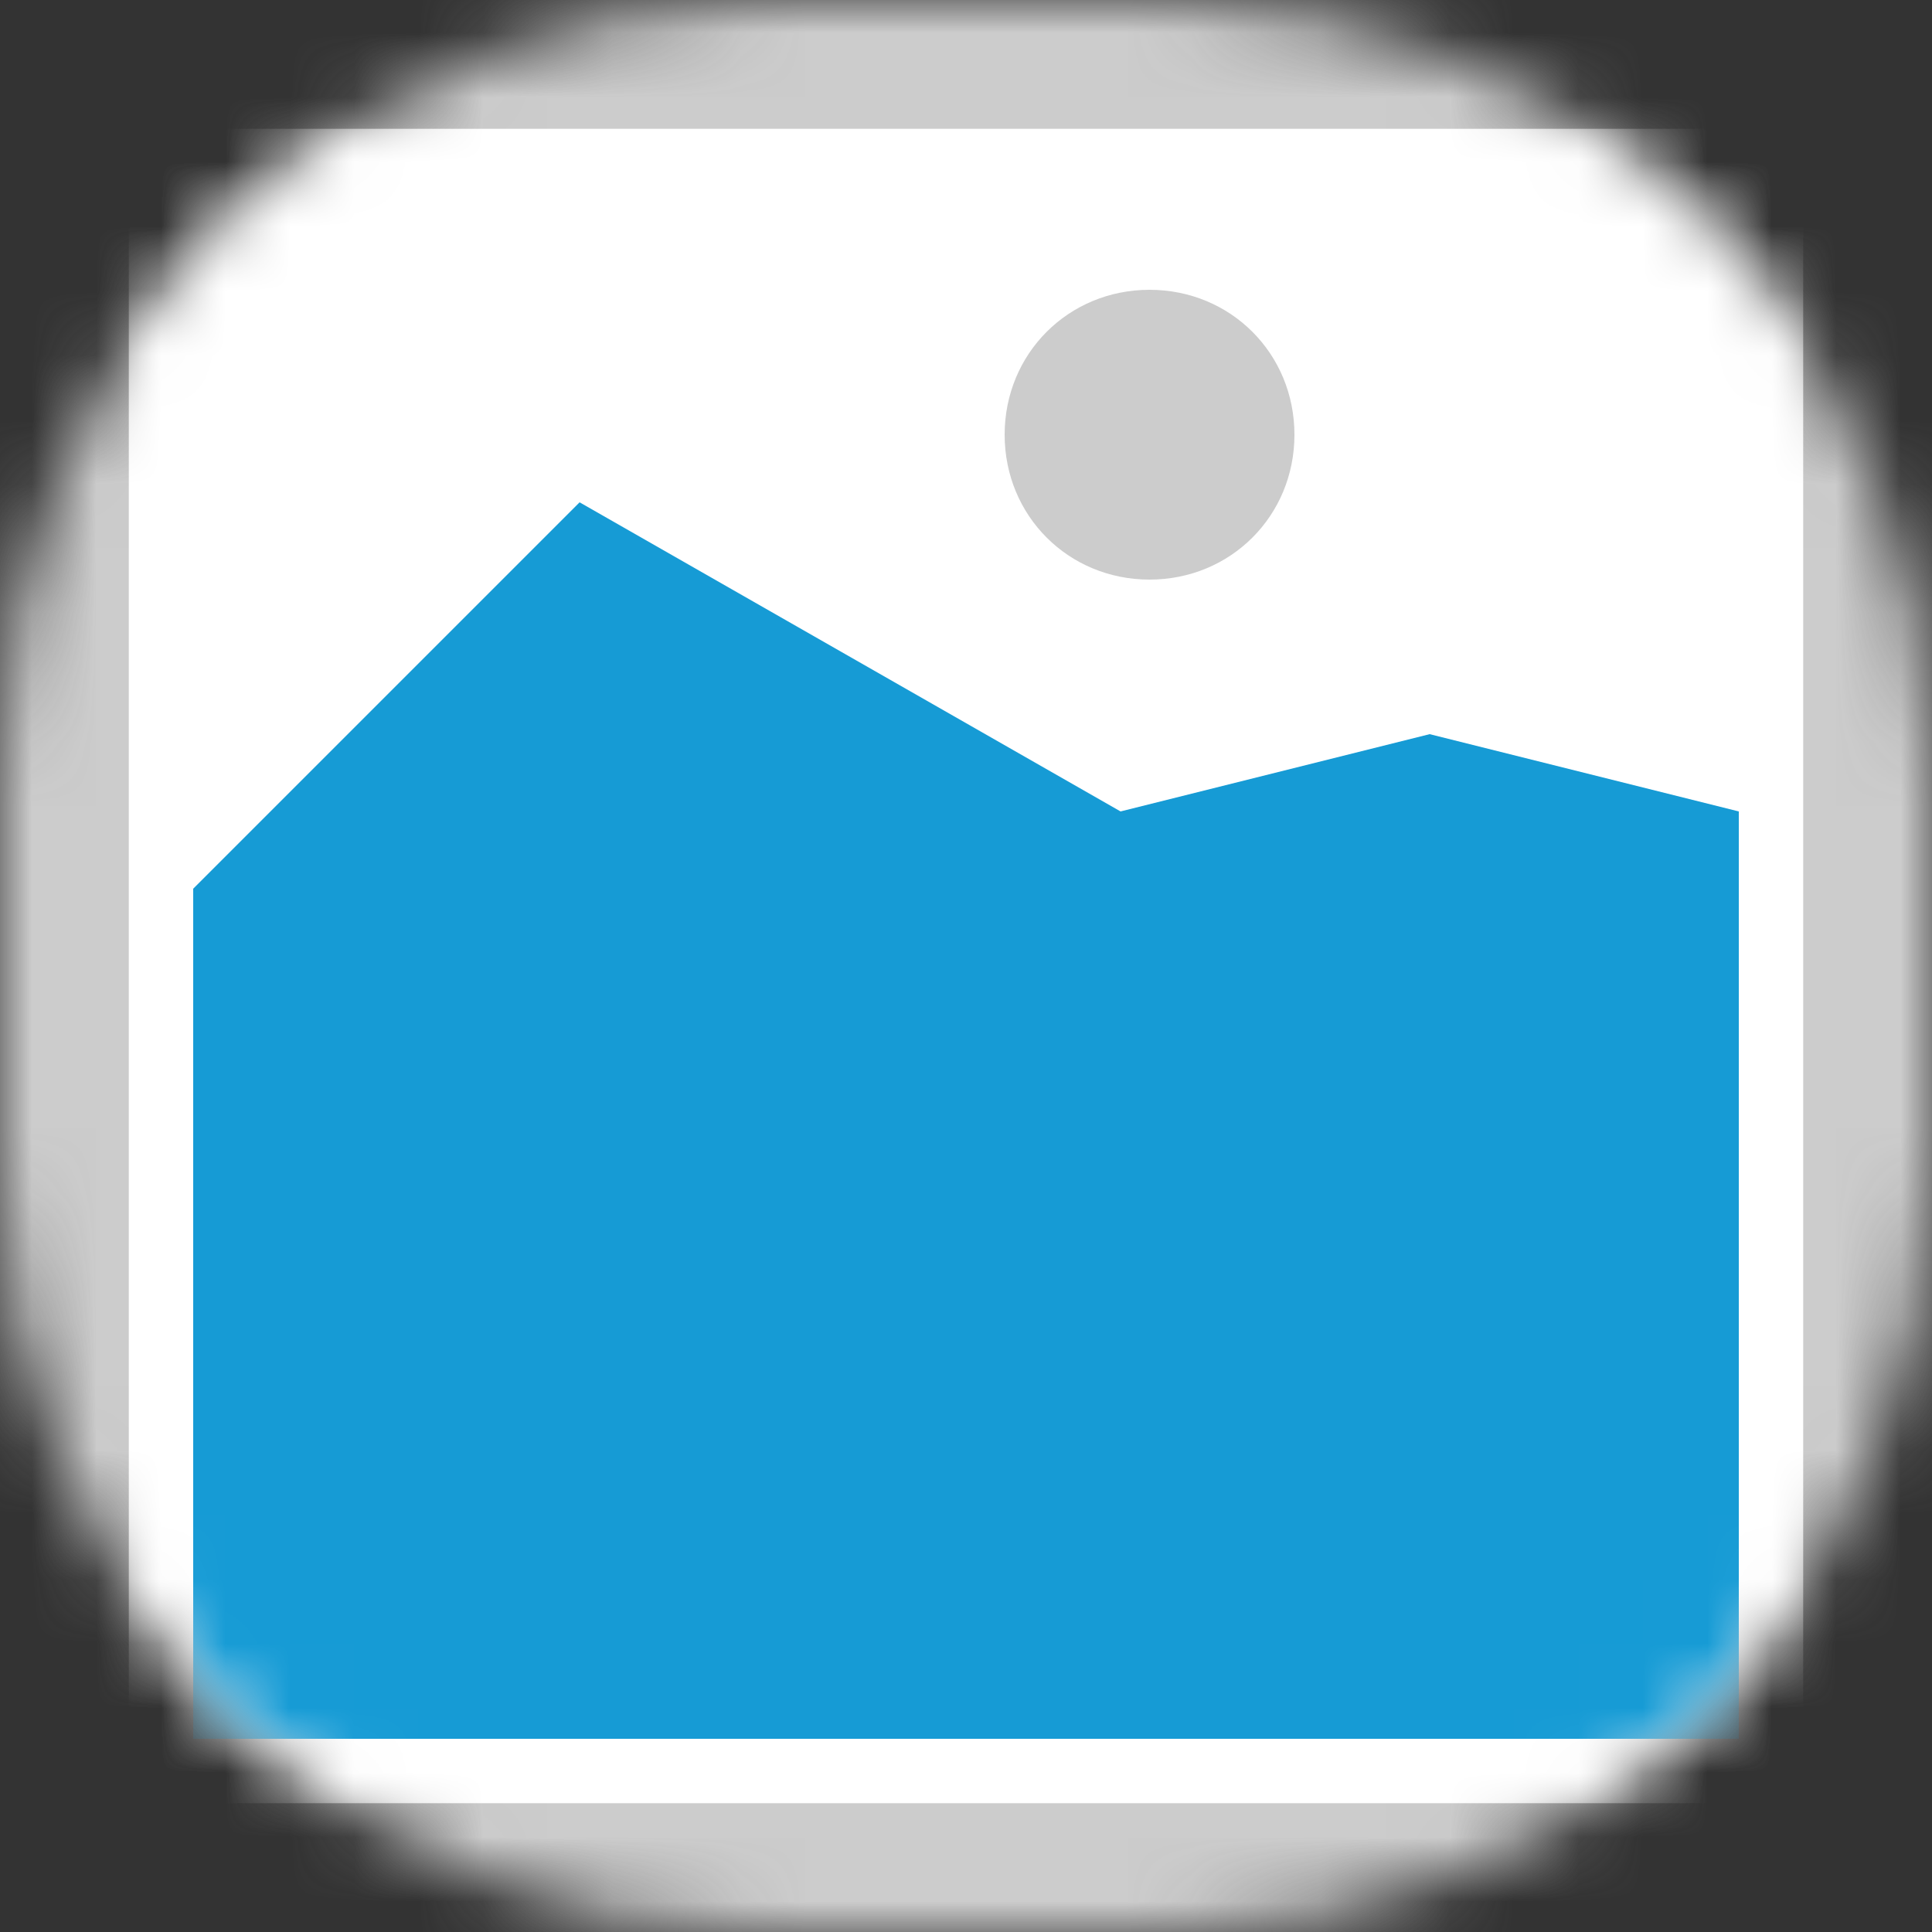 ﻿<?xml version="1.0" encoding="utf-8"?>
<svg version="1.1" xmlns:xlink="http://www.w3.org/1999/xlink" width="30px" height="30px" xmlns="http://www.w3.org/2000/svg">
  <rect width="100%" height="100%" fill="#333333" stroke="none"/>
  <defs>
    <mask fill="white" id="clip29">
      <path d="M 188 2426  C 181.34 2426  176 2420.66  176 2414  L 176 2408  C 176 2401.34  181.34 2396  188 2396  L 194 2396  C 200.66 2396  206 2401.34  206 2408  L 206 2414  C 206 2420.66  200.66 2426  194 2426  " fill-rule="evenodd" />
    </mask>
  </defs>
  <g transform="matrix(1 0 0 1 -176 -2396 )">
    <path d="M 176 2396  L 206 2396  L 206 2426  L 176 2426  L 176 2396  " fill-rule="nonzero" fill="#cccccc" stroke="none" mask="url(#clip29)" />
    <path d="M 178 2398  L 204 2398  L 204 2424  L 178 2424  L 178 2398  " fill-rule="nonzero" fill="#ffffff" stroke="none" mask="url(#clip29)" />
    <path d="M 193.85 2405  C 192.59 2405  191.6 2404.01  191.6 2402.75  C 191.6 2401.49  192.59 2400.5  193.85 2400.5  C 195.11 2400.5  196.1 2401.49  196.1 2402.75  C 196.1 2404.01  195.11 2405  193.85 2405  " fill-rule="nonzero" fill="#cccccc" stroke="none" mask="url(#clip29)" />
    <path d="M 179 2423  L 179 2409.8  L 185 2403.8  L 193.4 2408.6  L 198.2 2407.4  L 203 2408.6  L 203 2423  L 179 2423  " fill-rule="nonzero" fill="#169bd5" stroke="none" mask="url(#clip29)" />
  </g>
</svg>